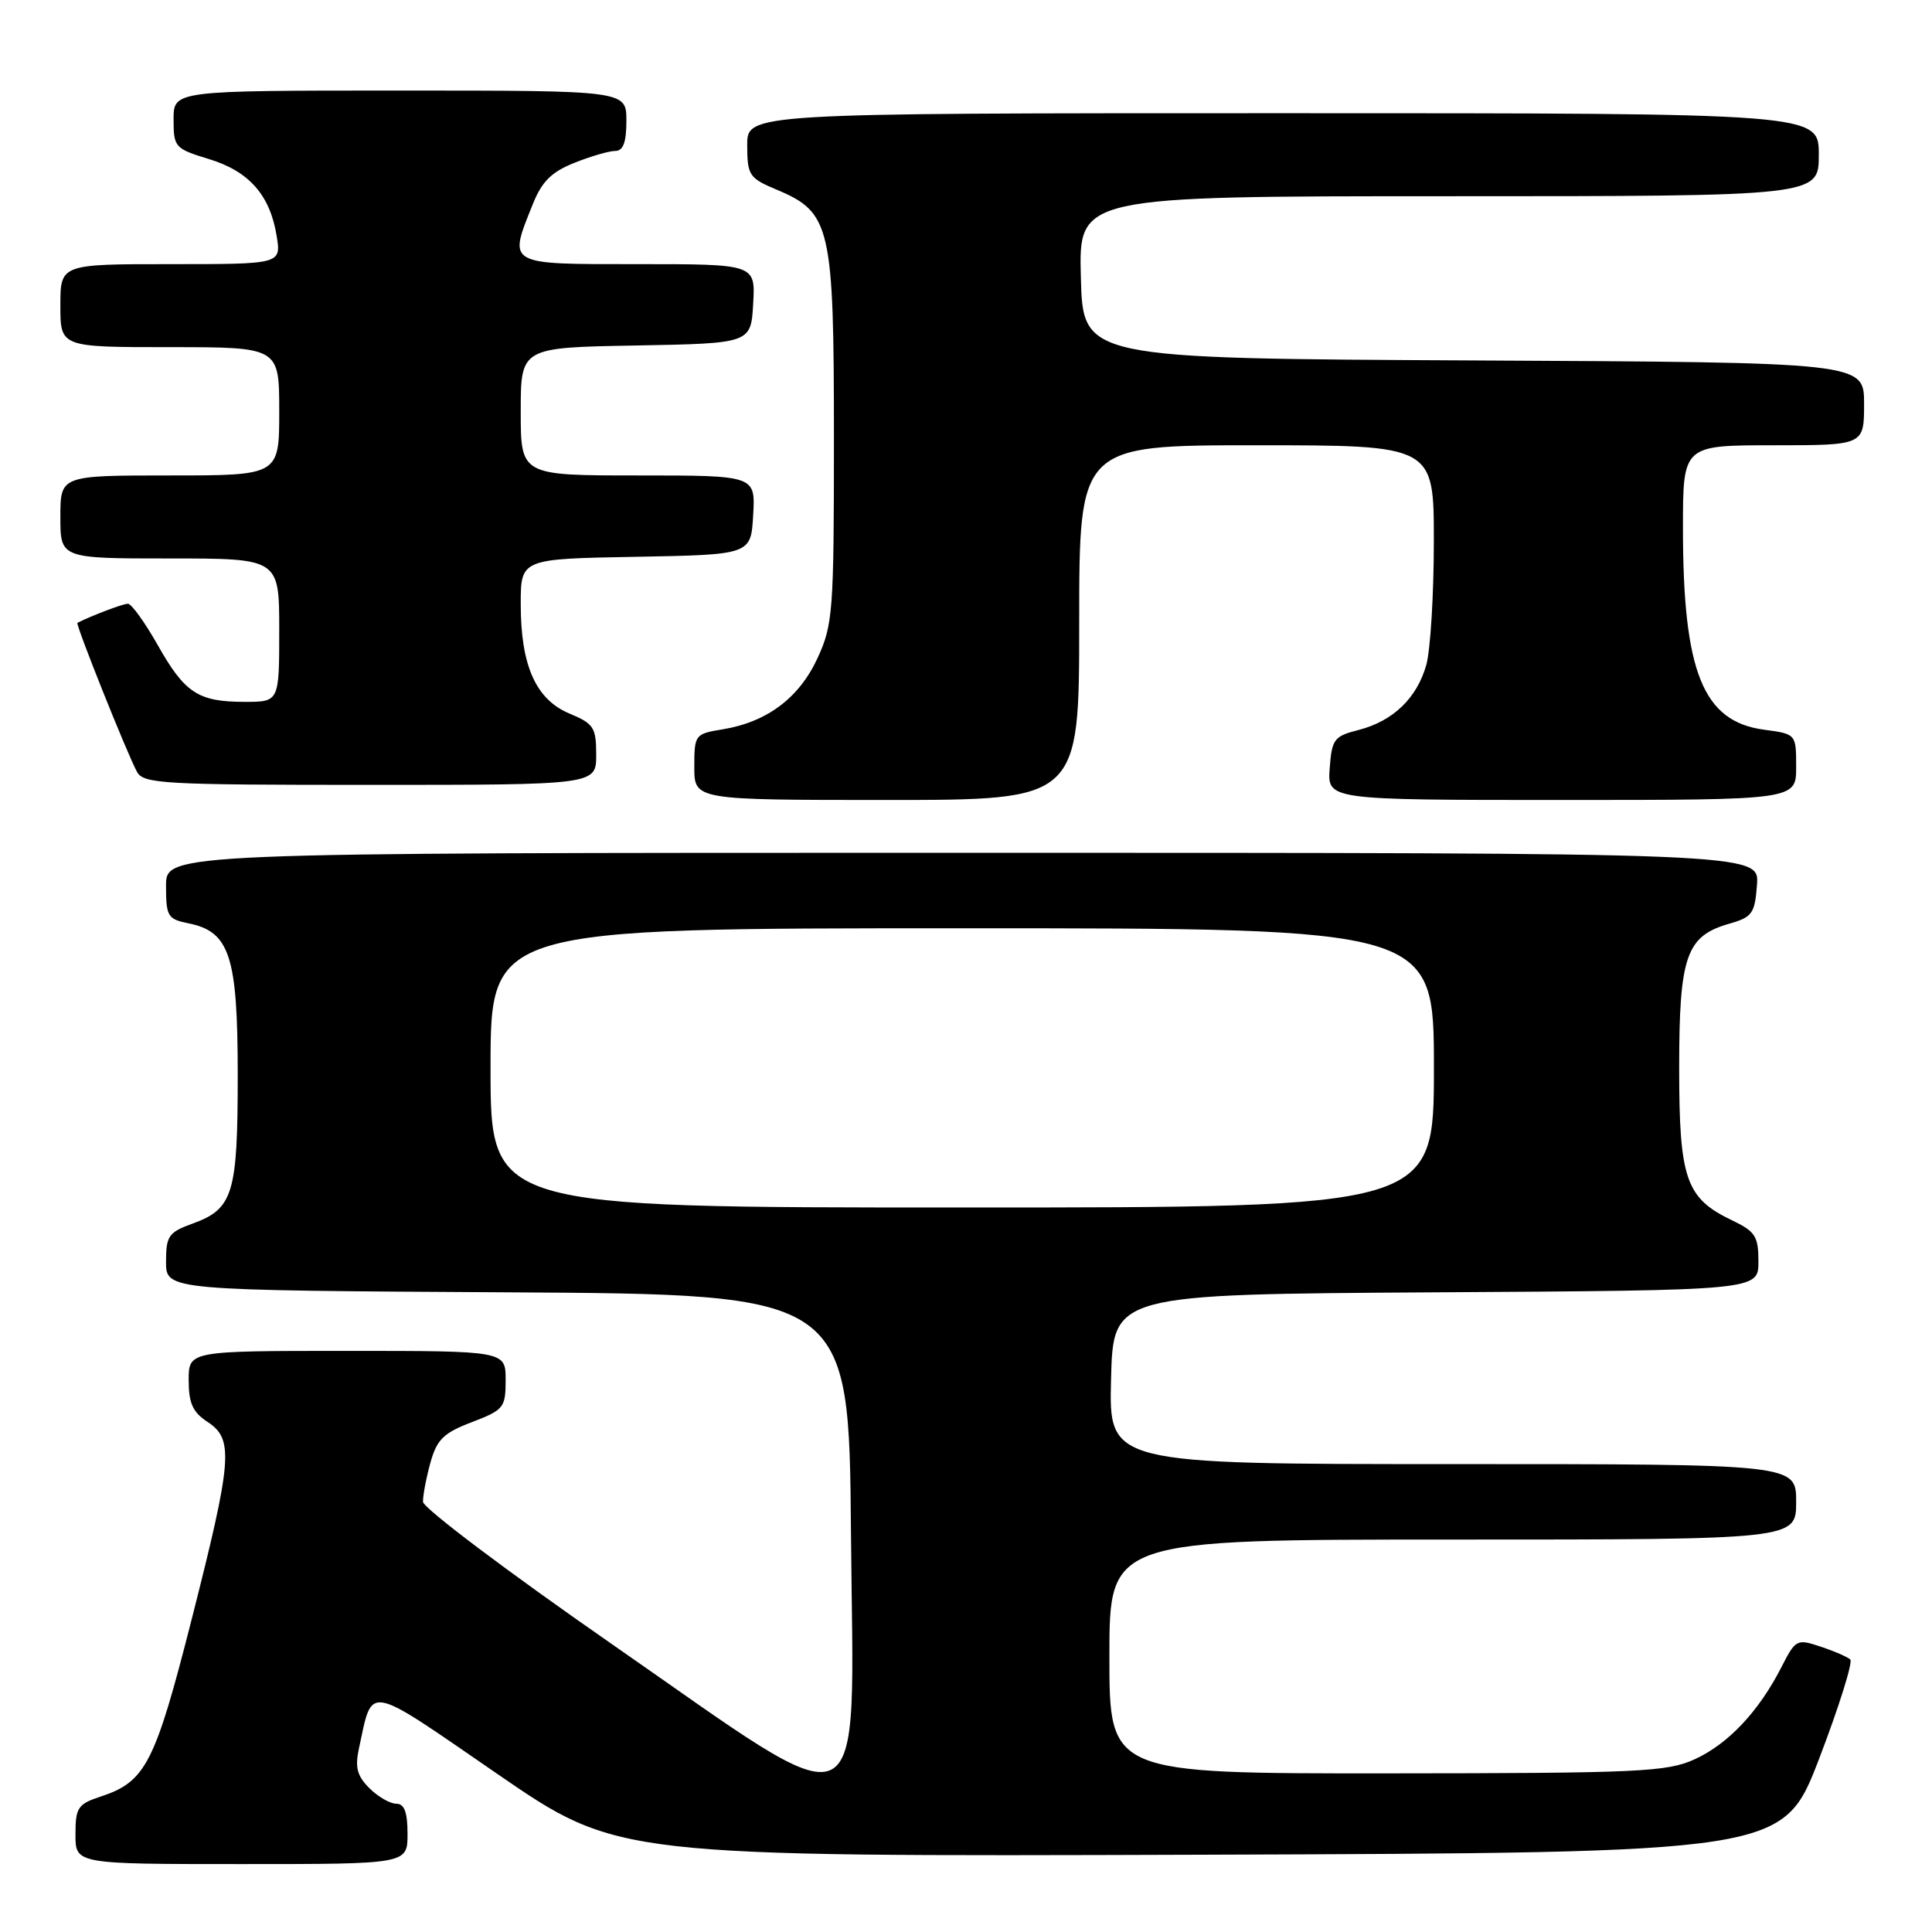 <?xml version="1.0" encoding="UTF-8" standalone="no"?>
<!DOCTYPE svg PUBLIC "-//W3C//DTD SVG 1.1//EN" "http://www.w3.org/Graphics/SVG/1.1/DTD/svg11.dtd" >
<svg xmlns="http://www.w3.org/2000/svg" xmlns:xlink="http://www.w3.org/1999/xlink" version="1.1" viewBox="0 0 256 256">
 <g >
 <path fill="currentColor"
d=" M 54.00 243.00 C 54.00 240.11 53.58 239.00 52.50 239.00 C 51.68 239.00 50.07 238.07 48.93 236.93 C 47.32 235.32 47.02 234.18 47.56 231.68 C 49.42 223.14 48.27 222.93 65.88 235.04 C 81.83 246.01 81.83 246.01 159.05 245.76 C 236.26 245.50 236.26 245.50 241.06 233.00 C 243.69 226.12 245.54 220.22 245.17 219.89 C 244.80 219.55 243.04 218.78 241.24 218.19 C 238.09 217.13 237.93 217.22 236.04 220.92 C 233.04 226.79 228.98 231.10 224.54 233.12 C 220.86 234.79 217.24 234.96 183.75 234.98 C 147.00 235.00 147.00 235.00 147.00 219.50 C 147.00 204.00 147.00 204.00 192.50 204.00 C 238.00 204.00 238.00 204.00 238.00 199.00 C 238.00 194.00 238.00 194.00 192.47 194.00 C 146.93 194.00 146.93 194.00 147.22 182.75 C 147.50 171.50 147.50 171.50 190.25 171.24 C 233.00 170.98 233.00 170.98 233.00 167.17 C 233.00 163.82 232.59 163.18 229.55 161.72 C 223.37 158.78 222.50 156.27 222.50 141.50 C 222.50 126.67 223.42 124.02 229.16 122.39 C 232.19 121.52 232.53 121.04 232.81 117.22 C 233.11 113.00 233.11 113.00 127.56 113.00 C 22.00 113.00 22.00 113.00 22.00 117.38 C 22.00 121.42 22.22 121.79 24.95 122.34 C 30.45 123.44 31.50 126.67 31.50 142.46 C 31.50 158.22 30.90 160.18 25.50 162.14 C 22.34 163.28 22.00 163.77 22.00 167.19 C 22.00 170.98 22.00 170.98 67.25 171.24 C 112.50 171.50 112.50 171.50 112.76 203.25 C 113.10 243.17 115.77 241.95 80.93 217.75 C 67.27 208.26 56.07 199.82 56.05 199.00 C 56.03 198.18 56.47 195.85 57.03 193.82 C 57.89 190.73 58.77 189.87 62.53 188.44 C 66.76 186.82 67.00 186.52 67.00 182.86 C 67.00 179.00 67.00 179.00 46.00 179.00 C 25.00 179.00 25.00 179.00 25.00 182.88 C 25.00 185.93 25.54 187.13 27.50 188.41 C 31.00 190.70 30.78 193.37 25.42 214.48 C 20.53 233.70 19.31 236.08 13.35 238.05 C 10.31 239.05 10.00 239.51 10.00 243.08 C 10.00 247.00 10.00 247.00 32.00 247.00 C 54.00 247.00 54.00 247.00 54.00 243.00 Z  M 143.00 82.50 C 143.00 59.00 143.00 59.00 166.50 59.00 C 190.00 59.00 190.00 59.00 189.99 71.75 C 189.99 78.76 189.54 86.11 189.00 88.07 C 187.77 92.50 184.58 95.56 180.00 96.73 C 176.77 97.55 176.48 97.94 176.19 101.81 C 175.89 106.00 175.89 106.00 206.94 106.00 C 238.00 106.00 238.00 106.00 238.00 101.63 C 238.00 97.26 238.00 97.26 233.75 96.69 C 225.64 95.61 223.00 89.04 223.00 69.95 C 223.00 59.00 223.00 59.00 235.00 59.00 C 247.00 59.00 247.00 59.00 247.00 53.51 C 247.00 48.02 247.00 48.02 195.25 47.76 C 143.50 47.50 143.50 47.50 143.22 36.75 C 142.93 26.00 142.93 26.00 191.97 26.00 C 241.00 26.00 241.00 26.00 241.00 20.50 C 241.00 15.00 241.00 15.00 170.00 15.00 C 99.00 15.00 99.00 15.00 99.01 19.25 C 99.02 23.24 99.26 23.60 102.93 25.14 C 110.08 28.14 110.50 29.98 110.50 58.00 C 110.50 81.07 110.37 82.78 108.32 87.22 C 105.89 92.48 101.63 95.68 95.75 96.64 C 92.08 97.24 92.00 97.35 92.00 101.63 C 92.00 106.00 92.00 106.00 117.50 106.00 C 143.00 106.00 143.00 106.00 143.00 82.50 Z  M 79.00 100.01 C 79.00 96.39 78.67 95.89 75.46 94.55 C 71.00 92.69 69.00 88.19 69.00 80.06 C 69.00 74.05 69.00 74.05 84.25 73.78 C 99.50 73.50 99.50 73.50 99.80 68.25 C 100.10 63.00 100.10 63.00 84.55 63.00 C 69.00 63.00 69.00 63.00 69.00 54.53 C 69.00 46.05 69.00 46.05 84.25 45.78 C 99.50 45.50 99.50 45.50 99.80 40.25 C 100.10 35.00 100.10 35.00 84.55 35.00 C 67.00 35.00 67.34 35.19 70.58 27.10 C 71.79 24.06 73.06 22.79 76.10 21.58 C 78.27 20.71 80.71 20.00 81.52 20.00 C 82.58 20.00 83.00 18.86 83.00 16.00 C 83.00 12.00 83.00 12.00 53.00 12.00 C 23.00 12.00 23.00 12.00 23.00 15.82 C 23.00 19.51 23.17 19.70 27.67 21.07 C 33.01 22.70 35.78 25.84 36.66 31.27 C 37.26 35.00 37.26 35.00 22.63 35.00 C 8.00 35.00 8.00 35.00 8.00 40.50 C 8.00 46.00 8.00 46.00 22.50 46.00 C 37.00 46.00 37.00 46.00 37.00 54.50 C 37.00 63.00 37.00 63.00 22.50 63.00 C 8.00 63.00 8.00 63.00 8.00 68.50 C 8.00 74.00 8.00 74.00 22.50 74.00 C 37.00 74.00 37.00 74.00 37.00 83.50 C 37.00 93.00 37.00 93.00 32.43 93.00 C 26.26 93.00 24.49 91.84 20.89 85.46 C 19.19 82.46 17.42 80.00 16.95 80.00 C 16.29 80.00 12.17 81.56 10.26 82.53 C 9.97 82.67 16.77 99.69 18.14 102.25 C 18.99 103.86 21.52 104.00 49.04 104.00 C 79.00 104.00 79.00 104.00 79.00 100.01 Z  M 65.00 141.50 C 65.00 123.00 65.00 123.00 127.50 123.00 C 190.00 123.00 190.00 123.00 190.00 141.50 C 190.00 160.00 190.00 160.00 127.50 160.00 C 65.00 160.00 65.00 160.00 65.00 141.50 Z "/>
</g>
</svg>